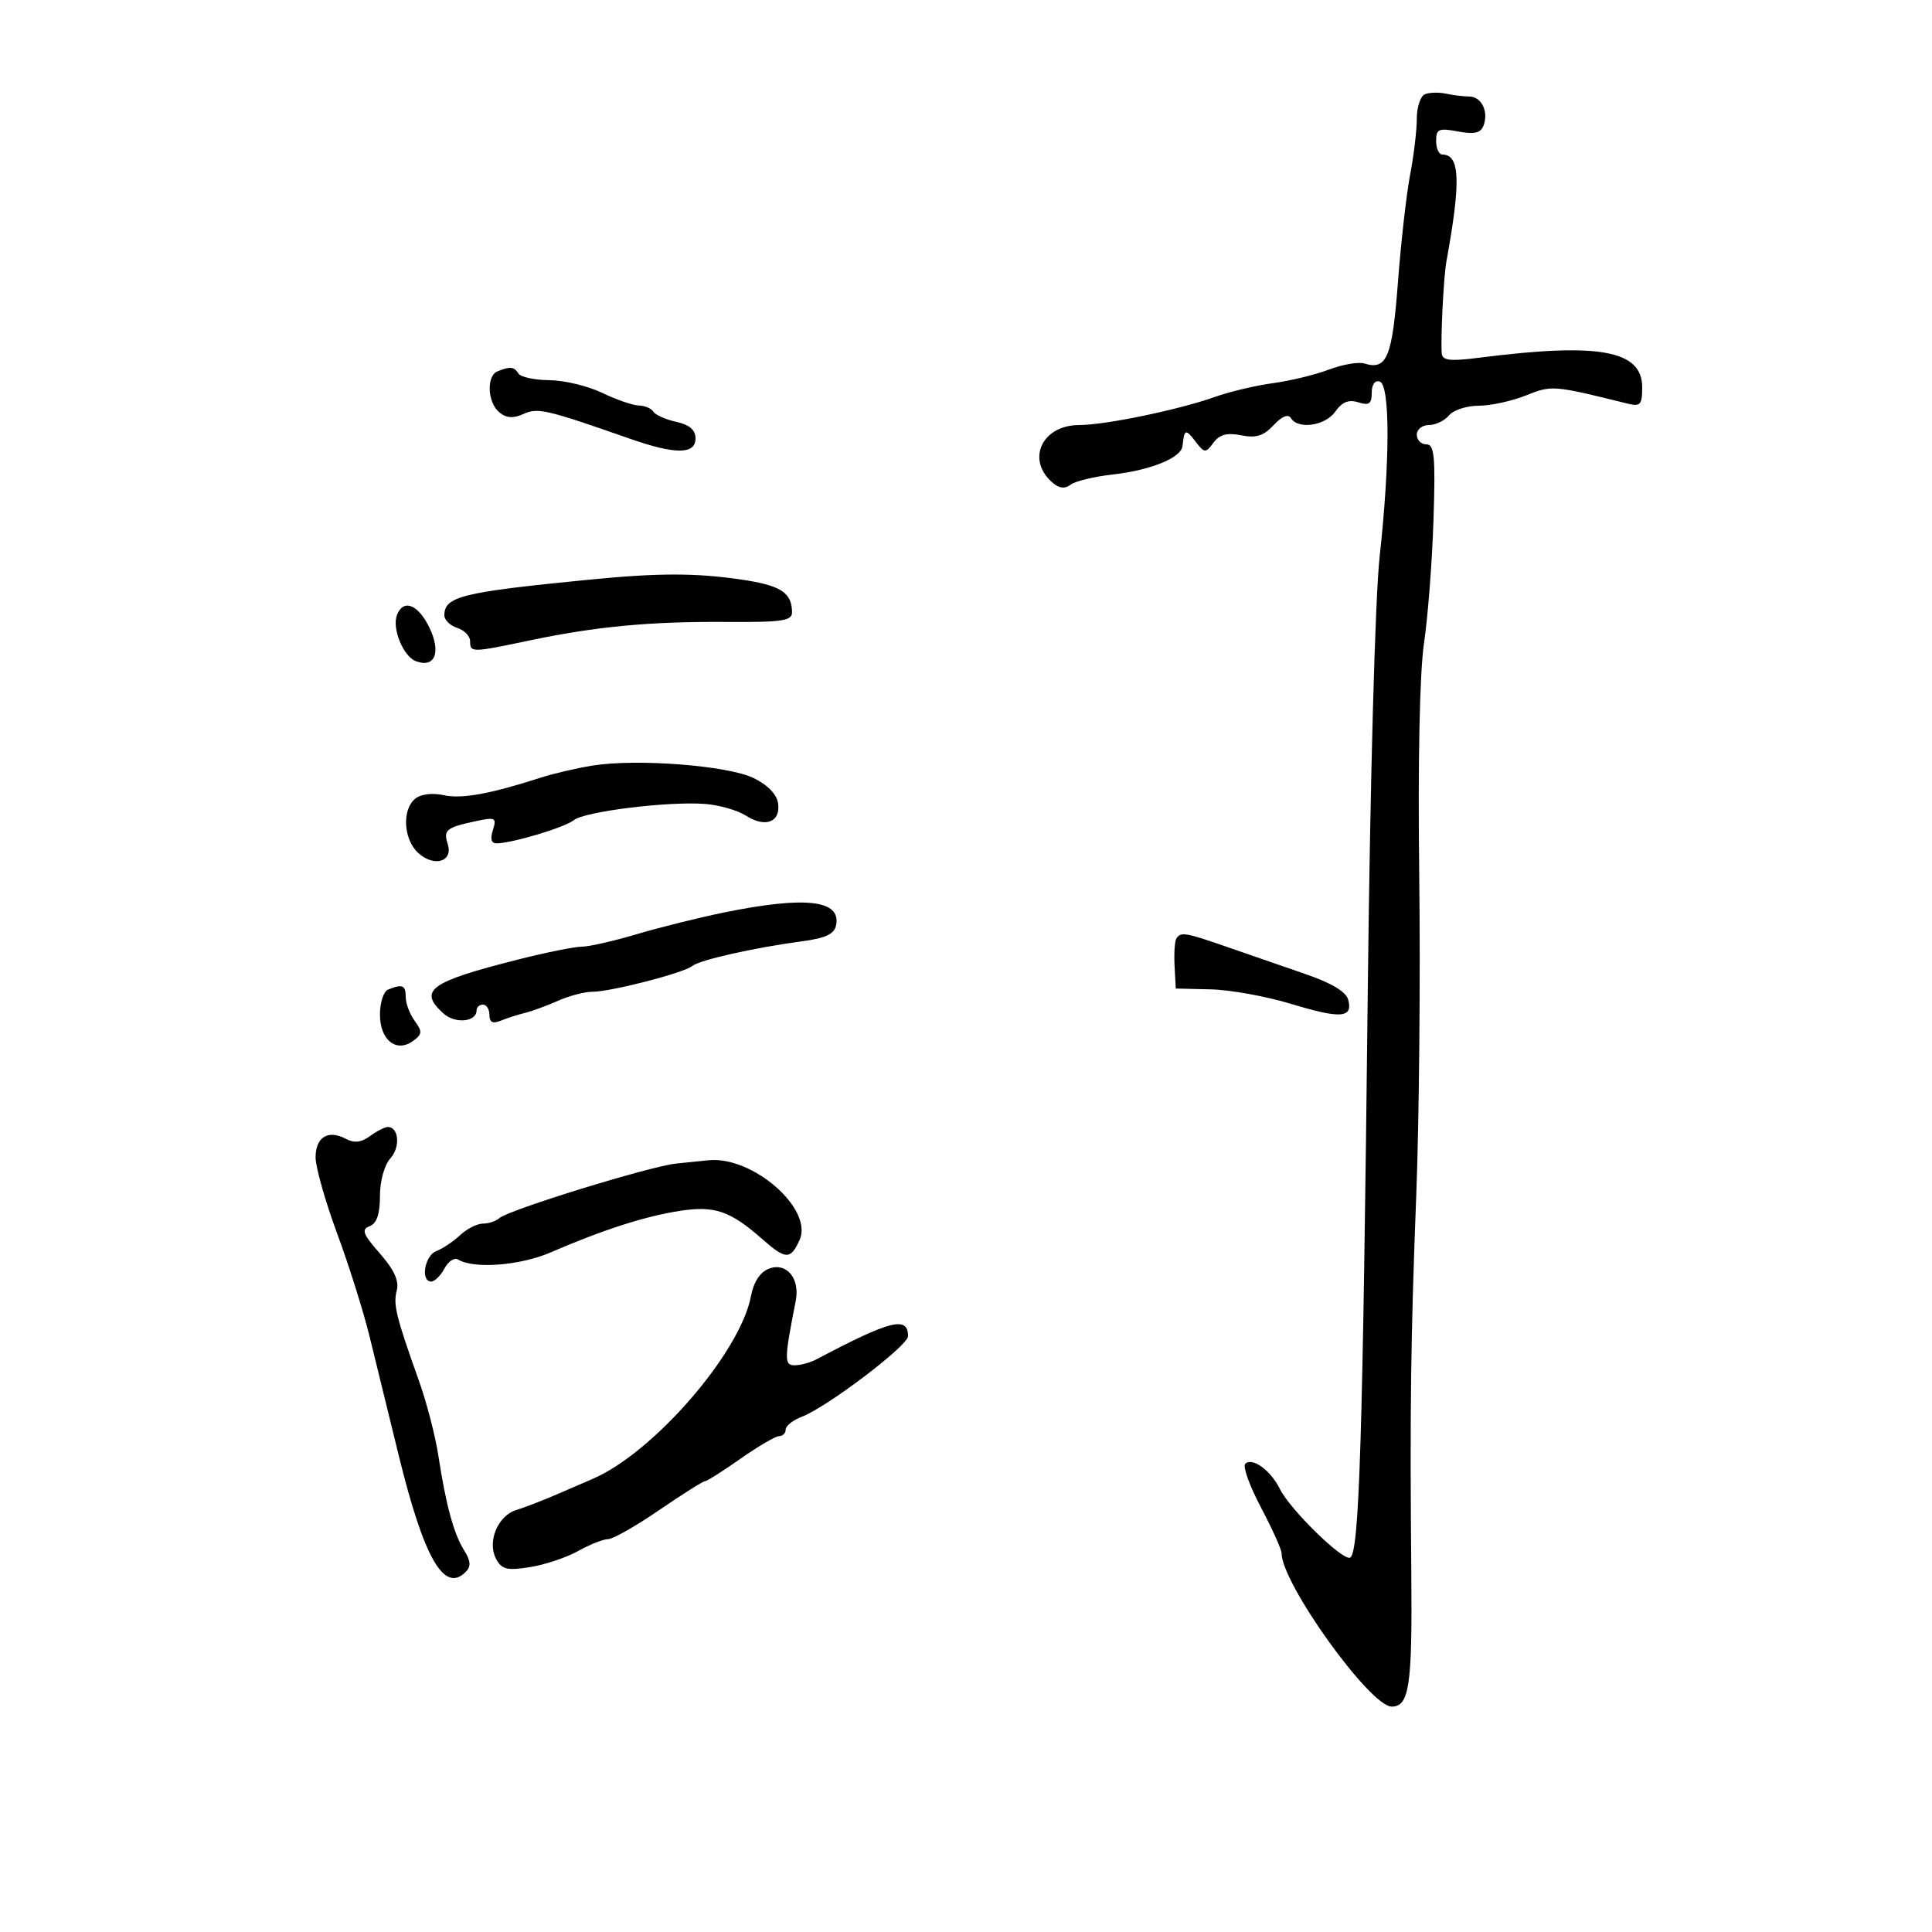 <svg xmlns="http://www.w3.org/2000/svg" width="300" height="300" viewBox="0 0 300 300" version="1.1">
	<path d="M 221.250 14.639 C 220.563 14.929, 220 16.643, 220 18.447 C 220 20.251, 219.534 24.151, 218.965 27.114 C 218.396 30.076, 217.542 37.620, 217.068 43.878 C 216.186 55.506, 215.347 57.528, 211.855 56.443 C 210.951 56.162, 208.476 56.588, 206.355 57.390 C 204.235 58.191, 200.325 59.140, 197.667 59.498 C 195.008 59.855, 190.958 60.814, 188.667 61.629 C 183.035 63.632, 171.615 66, 167.590 66 C 161.726 66, 159.265 71.486, 163.539 75.032 C 164.518 75.845, 165.412 75.920, 166.250 75.260 C 166.938 74.718, 169.872 74.008, 172.771 73.682 C 178.718 73.013, 183.439 71.080, 183.625 69.237 C 183.888 66.640, 184.107 66.557, 185.594 68.500 C 187.039 70.390, 187.195 70.403, 188.424 68.747 C 189.376 67.464, 190.530 67.156, 192.731 67.596 C 195.033 68.057, 196.213 67.688, 197.763 66.024 C 199.052 64.641, 200.031 64.241, 200.453 64.925 C 201.577 66.742, 205.805 66.117, 207.354 63.904 C 208.399 62.413, 209.424 62, 210.911 62.472 C 212.588 63.004, 213 62.710, 213 60.984 C 213 59.708, 213.508 59.003, 214.250 59.250 C 215.864 59.787, 215.852 71.639, 214.224 86.500 C 213.530 92.837, 212.753 121.238, 212.392 153.500 C 211.603 224.110, 211.067 241.257, 209.632 241.871 C 208.466 242.370, 200.293 234.368, 198.739 231.206 C 197.314 228.306, 194.440 226.226, 193.356 227.311 C 192.949 227.718, 194.053 230.770, 195.808 234.093 C 197.564 237.417, 199 240.600, 199 241.167 C 199 245.844, 212.744 265, 216.100 265 C 218.826 265, 219.307 261.770, 219.148 244.500 C 218.913 218.769, 219.056 207.783, 219.919 185.500 C 220.367 173.950, 220.573 151.624, 220.377 135.887 C 220.158 118.341, 220.445 104.416, 221.117 99.887 C 221.721 95.824, 222.384 87.213, 222.592 80.750 C 222.911 70.854, 222.736 69, 221.485 69 C 220.668 69, 220 68.325, 220 67.500 C 220 66.675, 220.845 66, 221.878 66 C 222.910 66, 224.315 65.325, 225 64.500 C 225.685 63.675, 227.756 63, 229.602 63 C 231.449 63, 234.748 62.284, 236.935 61.409 C 240.981 59.790, 241.138 59.803, 252.750 62.676 C 254.718 63.163, 255 62.846, 255 60.142 C 255 54.387, 248.311 53.168, 229.750 55.540 C 225.184 56.124, 223.974 55.990, 223.876 54.888 C 223.677 52.664, 224.161 43.004, 224.589 40.653 C 226.871 28.127, 226.716 24, 223.965 24 C 223.434 24, 223 23.050, 223 21.889 C 223 20.031, 223.407 19.854, 226.384 20.412 C 228.913 20.887, 229.916 20.662, 230.353 19.524 C 231.193 17.334, 230.057 15.002, 228.143 14.986 C 227.239 14.979, 225.600 14.779, 224.500 14.542 C 223.400 14.305, 221.938 14.349, 221.250 14.639 M 77.250 57.662 C 75.508 58.365, 75.686 62.494, 77.524 64.020 C 78.614 64.925, 79.681 65.001, 81.274 64.287 C 83.537 63.273, 84.728 63.549, 97.839 68.133 C 104.879 70.595, 108 70.578, 108 68.079 C 108 66.760, 107.064 65.953, 105.011 65.503 C 103.368 65.142, 101.766 64.431, 101.452 63.923 C 101.139 63.415, 100.121 62.985, 99.191 62.966 C 98.261 62.947, 95.700 62.063, 93.500 61 C 91.300 59.937, 87.614 59.053, 85.309 59.034 C 83.004 59.015, 80.840 58.550, 80.500 58 C 79.838 56.930, 79.224 56.866, 77.250 57.662 M 91.500 90.011 C 71.680 91.958, 69 92.618, 69 95.555 C 69 96.276, 69.900 97.151, 71 97.500 C 72.100 97.849, 73 98.779, 73 99.567 C 73 101.348, 73.230 101.345, 82.185 99.460 C 92.525 97.283, 100.935 96.489, 112.750 96.573 C 121.443 96.635, 122.998 96.407, 122.985 95.073 C 122.955 91.975, 121.221 90.879, 114.908 89.966 C 107.888 88.952, 102.172 88.963, 91.500 90.011 M 61.635 95.509 C 60.844 97.570, 62.617 101.916, 64.552 102.658 C 67.510 103.793, 68.534 101.344, 66.706 97.510 C 64.959 93.846, 62.626 92.926, 61.635 95.509 M 92 118.880 C 89.525 119.281, 85.925 120.118, 84 120.740 C 76.095 123.294, 71.691 124.091, 68.883 123.474 C 67.099 123.083, 65.337 123.305, 64.459 124.034 C 62.380 125.760, 62.655 130.378, 64.963 132.466 C 67.419 134.689, 70.387 133.794, 69.528 131.089 C 68.825 128.873, 69.279 128.497, 73.850 127.516 C 76.932 126.855, 77.146 126.965, 76.532 128.899 C 76.082 130.316, 76.294 130.986, 77.183 130.956 C 79.767 130.869, 87.745 128.457, 89.110 127.349 C 90.768 126.004, 103.856 124.392, 109.500 124.837 C 111.700 125.010, 114.549 125.827, 115.831 126.652 C 118.834 128.585, 121.234 127.672, 120.820 124.754 C 120.619 123.337, 119.200 121.871, 117 120.807 C 112.986 118.864, 98.829 117.773, 92 118.880 M 112.500 141.674 C 108.650 142.455, 102.543 143.973, 98.929 145.047 C 95.315 146.121, 91.450 147, 90.339 147 C 89.229 147, 84.760 147.902, 80.410 149.004 C 66.717 152.472, 64.899 153.788, 68.855 157.369 C 70.667 159.009, 74 158.700, 74 156.893 C 74 156.402, 74.450 156, 75 156 C 75.550 156, 76 156.723, 76 157.607 C 76 158.745, 76.510 159.004, 77.750 158.494 C 78.713 158.097, 80.400 157.554, 81.500 157.287 C 82.600 157.020, 84.918 156.171, 86.651 155.401 C 88.384 154.630, 90.794 154, 92.007 154 C 94.851 154, 106.197 151.070, 107.500 149.999 C 108.633 149.067, 117.052 147.170, 124.490 146.171 C 128.268 145.663, 129.566 145.044, 129.838 143.620 C 130.577 139.746, 125.056 139.127, 112.500 141.674 M 182.660 145.750 C 182.408 146.162, 182.285 148.075, 182.387 150 L 182.573 153.500 188.037 153.628 C 191.041 153.699, 196.650 154.715, 200.500 155.887 C 208.183 158.225, 210.097 158.086, 209.353 155.243 C 209.028 154.001, 206.763 152.643, 202.681 151.242 C 199.281 150.075, 193.843 148.193, 190.595 147.060 C 184.062 144.781, 183.326 144.660, 182.660 145.750 M 60.250 153.662 C 59.563 153.940, 59 155.688, 59 157.548 C 59 161.516, 61.551 163.533, 64.159 161.626 C 65.574 160.591, 65.605 160.180, 64.395 158.525 C 63.628 157.476, 63 155.804, 63 154.809 C 63 152.972, 62.489 152.759, 60.250 153.662 M 57.455 176.409 C 56.084 177.412, 54.997 177.534, 53.686 176.832 C 50.953 175.369, 48.999 176.574, 49.005 179.719 C 49.008 181.248, 50.508 186.550, 52.339 191.500 C 54.169 196.450, 56.438 203.650, 57.379 207.500 C 58.321 211.350, 60.371 219.714, 61.936 226.087 C 65.838 241.981, 68.969 247.431, 72.292 244.108 C 73.169 243.231, 73.114 242.412, 72.065 240.732 C 70.453 238.152, 69.246 233.706, 68.063 226 C 67.598 222.975, 66.257 217.800, 65.083 214.500 C 61.474 204.364, 61.034 202.575, 61.610 200.379 C 61.997 198.902, 61.200 197.159, 58.985 194.635 C 56.338 191.621, 56.072 190.910, 57.402 190.399 C 58.503 189.977, 59 188.523, 59 185.722 C 59 183.377, 59.686 180.899, 60.621 179.866 C 62.190 178.132, 61.934 175, 60.223 175 C 59.760 175, 58.515 175.634, 57.455 176.409 M 105 180.677 C 100.948 181.091, 78.961 187.873, 77.550 189.144 C 77.027 189.615, 75.875 190, 74.989 190 C 74.102 190, 72.505 190.810, 71.439 191.800 C 70.372 192.791, 68.713 193.902, 67.750 194.269 C 65.935 194.962, 65.265 199, 66.965 199 C 67.495 199, 68.418 198.087, 69.015 196.972 C 69.612 195.857, 70.561 195.229, 71.124 195.577 C 73.550 197.076, 80.764 196.522, 85.500 194.473 C 93.555 190.988, 100.149 188.864, 105.500 188.033 C 110.971 187.182, 113.360 187.999, 118.406 192.441 C 122.008 195.614, 122.756 195.629, 124.154 192.561 C 126.344 187.754, 116.871 179.458, 110 180.166 C 109.175 180.251, 106.925 180.481, 105 180.677 M 119.376 197.013 C 118.023 197.541, 117.021 199.077, 116.614 201.246 C 114.966 210.028, 101.466 225.608, 92 229.654 C 91.175 230.006, 88.700 231.075, 86.500 232.028 C 84.300 232.982, 81.462 234.079, 80.193 234.466 C 77.291 235.353, 75.610 239.403, 77.038 242.071 C 77.913 243.707, 78.738 243.906, 82.288 243.342 C 84.605 242.974, 87.976 241.847, 89.780 240.837 C 91.585 239.827, 93.670 239, 94.414 239 C 95.158 239, 98.725 236.975, 102.340 234.500 C 105.954 232.025, 109.161 230, 109.466 230 C 109.771 230, 112.261 228.425, 115 226.500 C 117.739 224.575, 120.434 223, 120.990 223 C 121.545 223, 122 222.539, 122 221.975 C 122 221.412, 123.107 220.529, 124.461 220.015 C 128.406 218.515, 141 208.969, 141 207.479 C 141 204.307, 138.287 204.994, 126.764 211.083 C 125.809 211.587, 124.296 212, 123.402 212 C 121.754 212, 121.768 211.122, 123.563 201.981 C 124.249 198.484, 122.109 195.946, 119.376 197.013" stroke="none" fill="black" fill-rule="evenodd"/>
</svg>